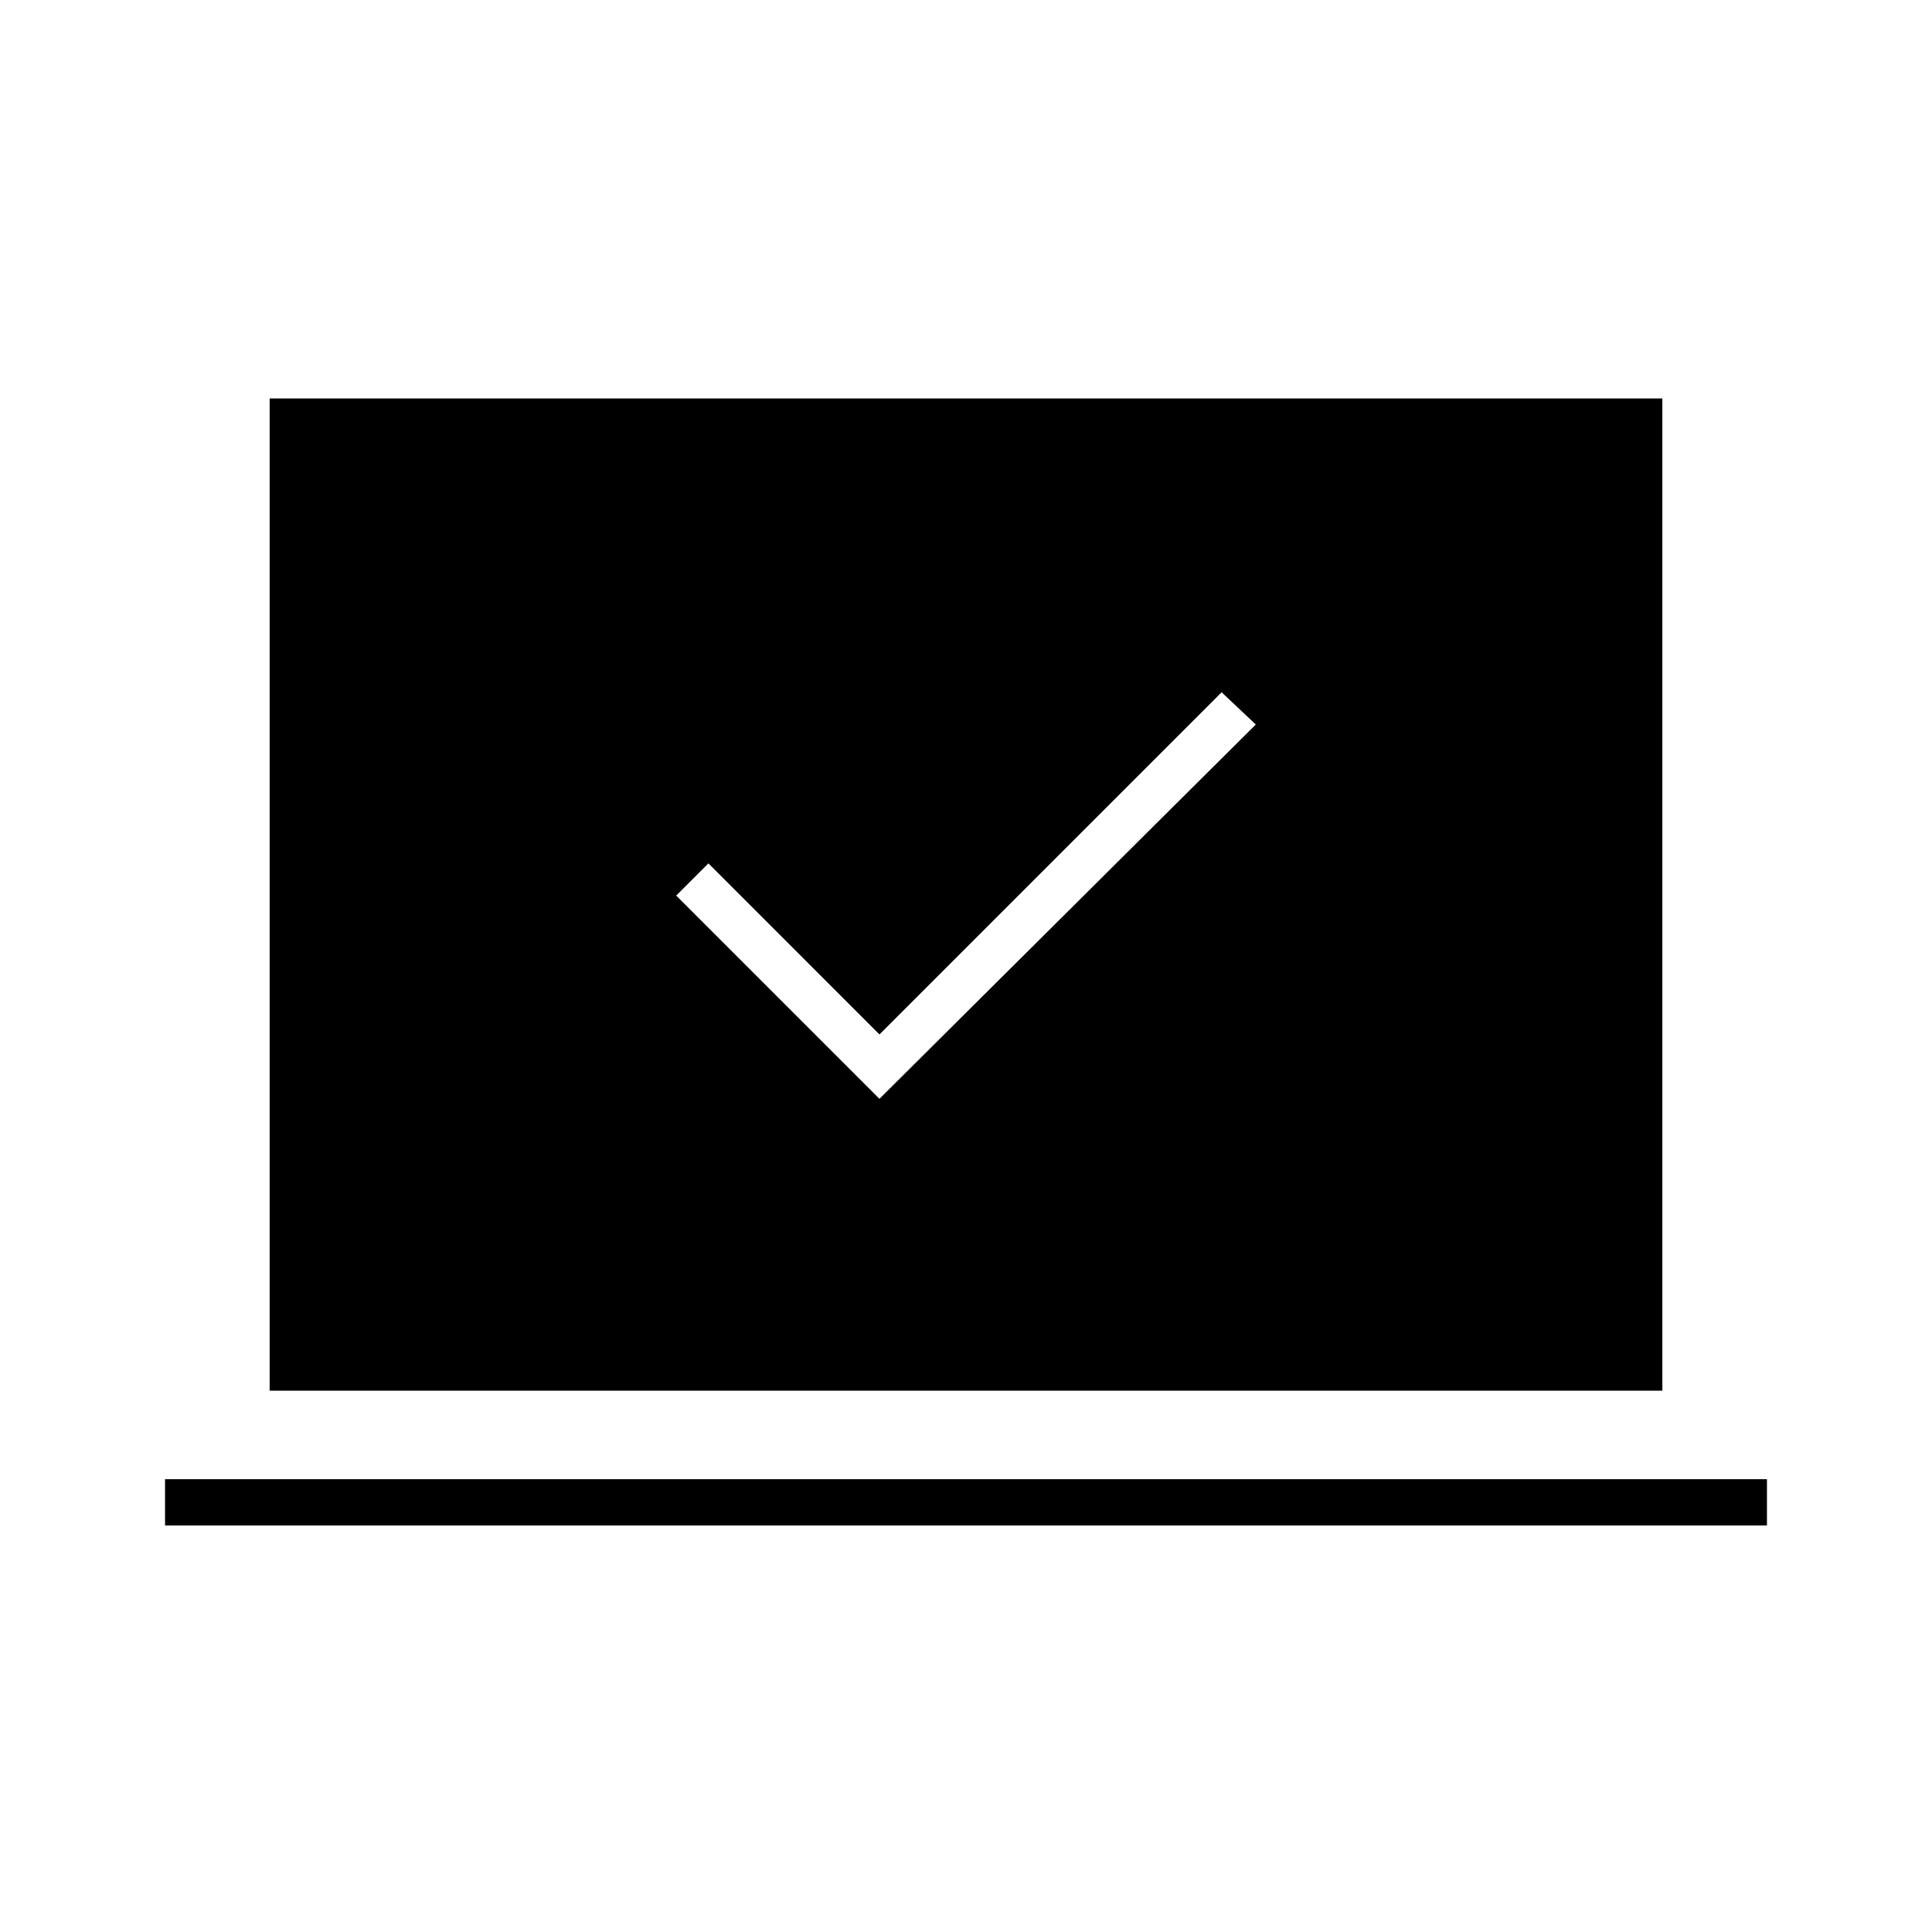 <svg xmlns="http://www.w3.org/2000/svg" height="40" width="40"><path d="M18.208 22.75 26 15l-.708-.667-7.084 7.084-3.541-3.542-.667.667ZM3.417 31.583v-.958h33.166v.958Zm2.166-2.791V8.25h28.834v20.542Z"/></svg>